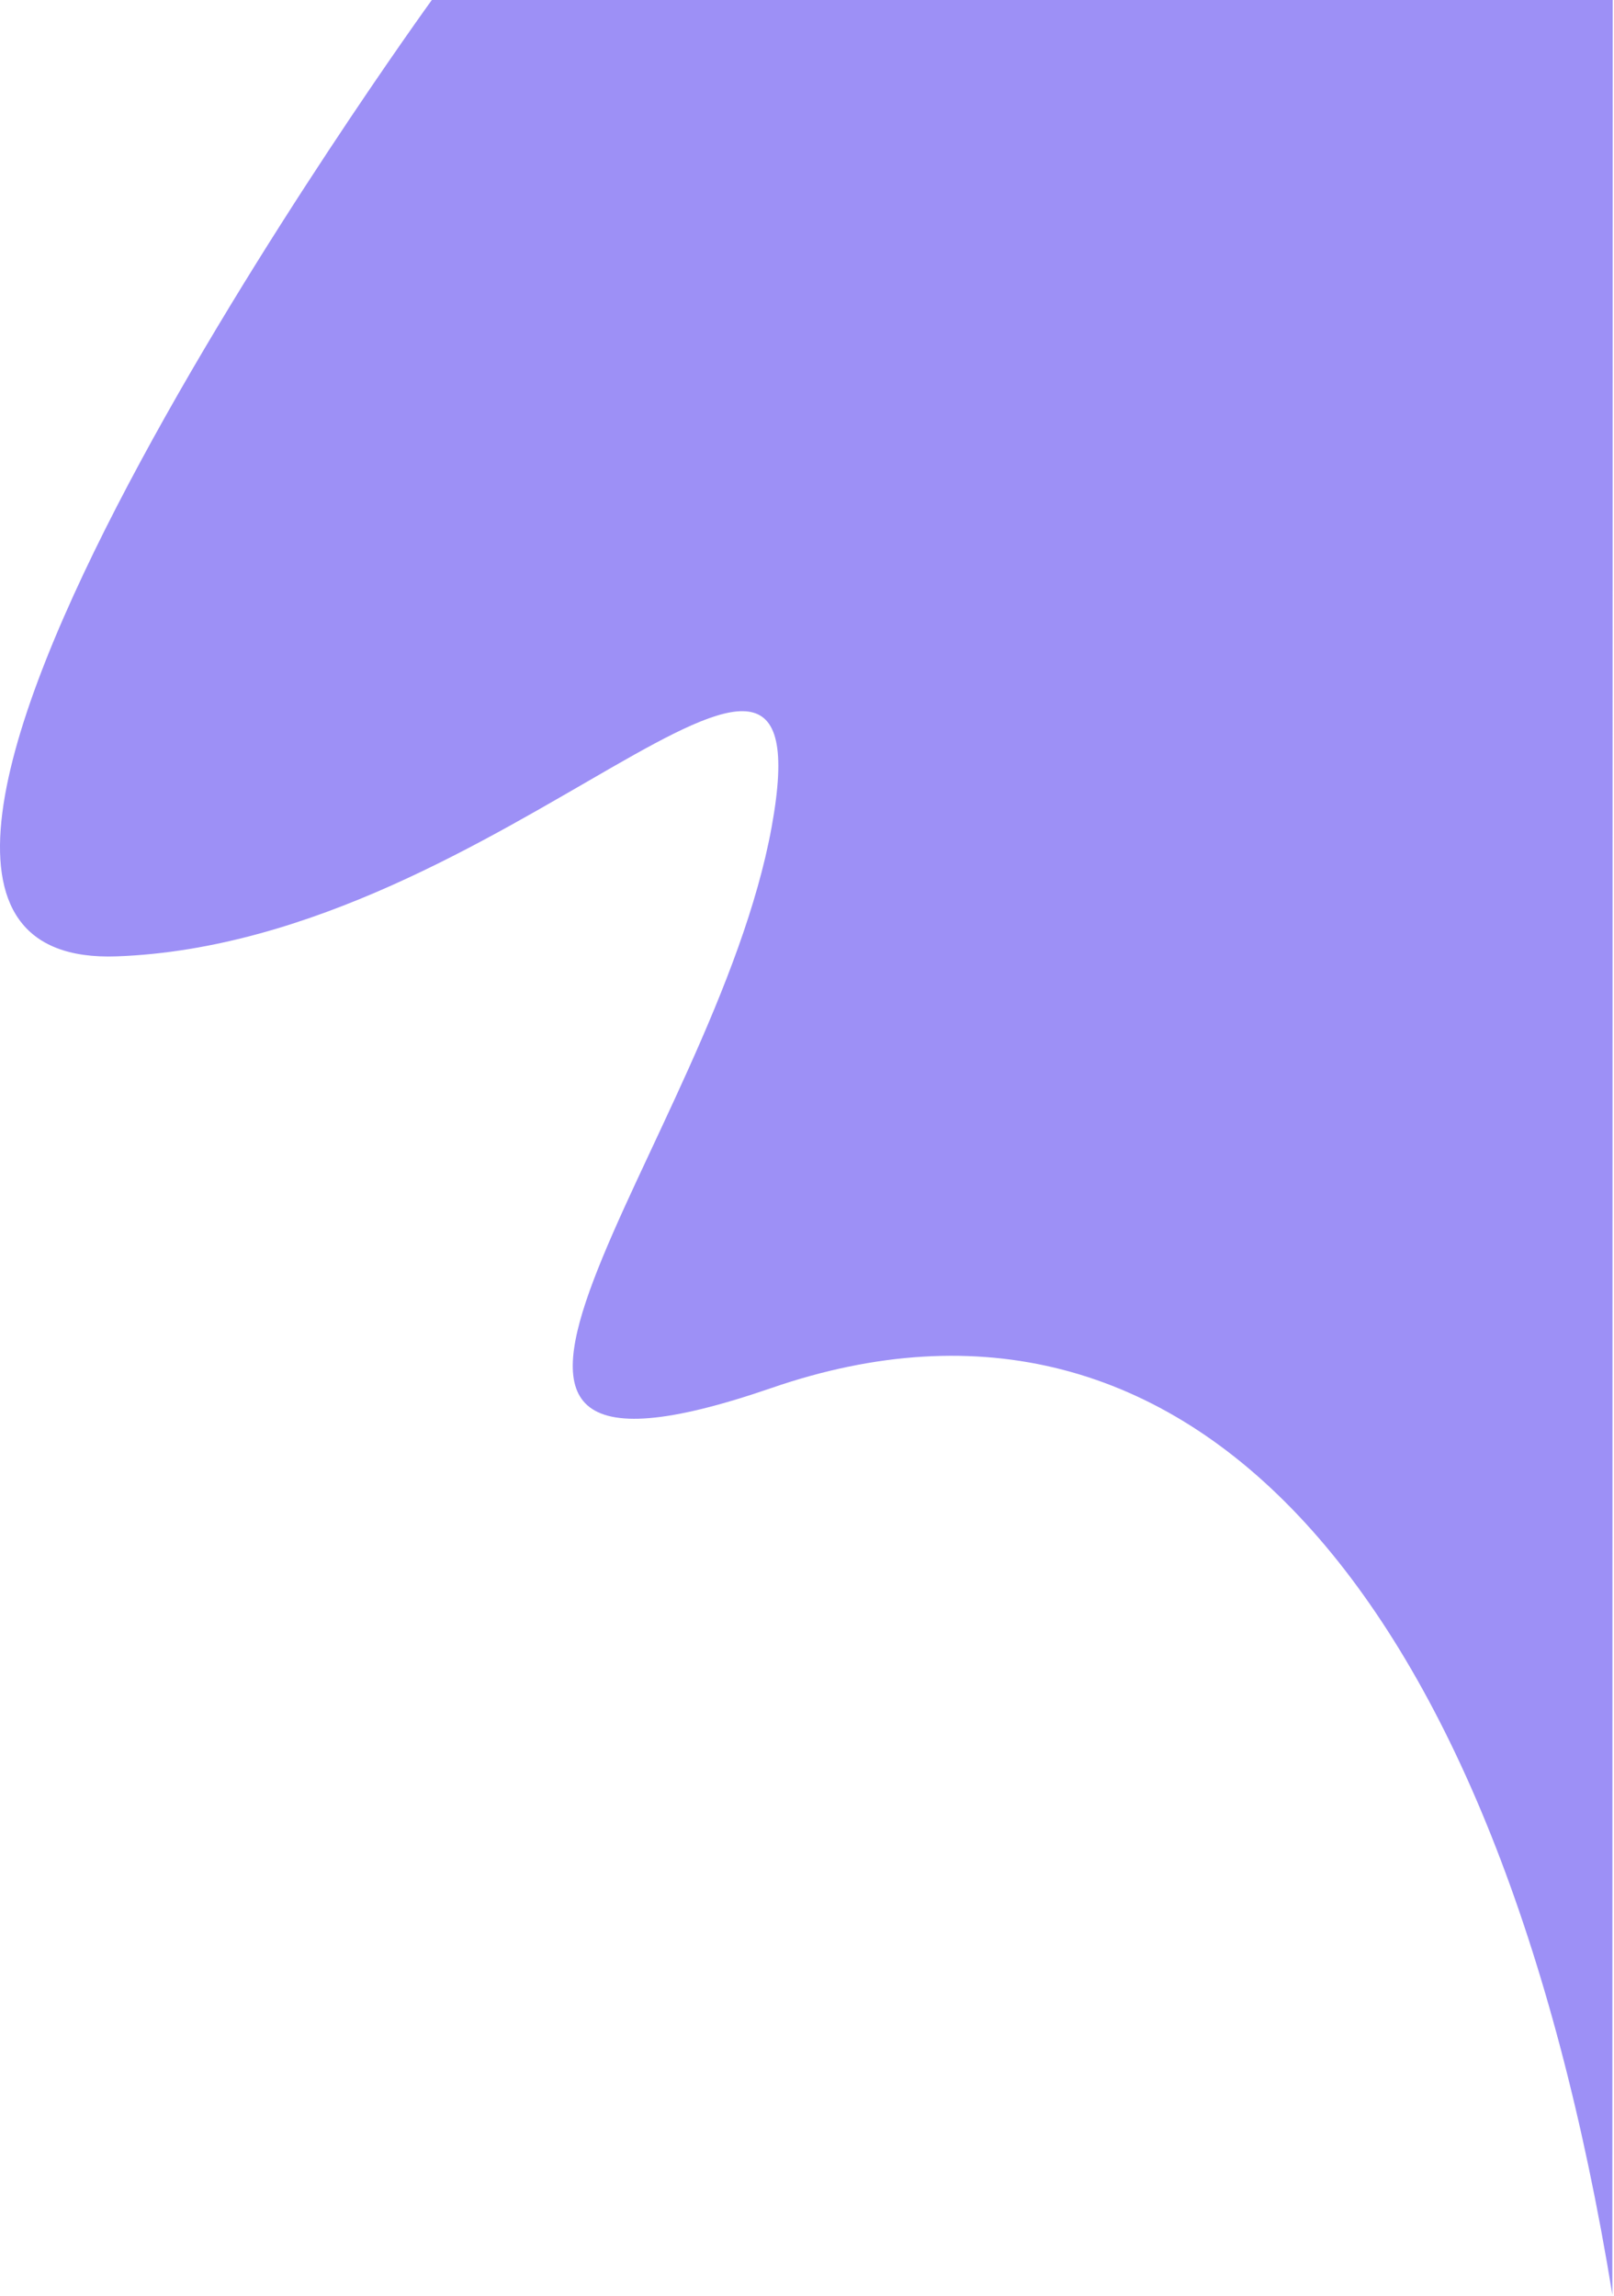 <svg width="395" height="562" viewBox="0 0 395 562" fill="none" xmlns="http://www.w3.org/2000/svg">
<g opacity="0.8" clip-path="url(#clip0_591_28)">
<path d="M105.681 0C105.681 0 -66.437 237.615 28.637 234.093C123.711 230.571 202.937 124.934 188.854 202.402C174.771 279.87 86.737 374.944 188.854 339.731C290.971 304.518 366.429 389.131 394.599 561.669C394.588 561.669 394.68 0 394.68 0H105.681Z" fill="#8474F4"/>
</g>
<defs>
<clipPath id="clip0_591_28">
<rect width="394.68" height="561.669" fill="white"/>
</clipPath>
</defs>
</svg>
